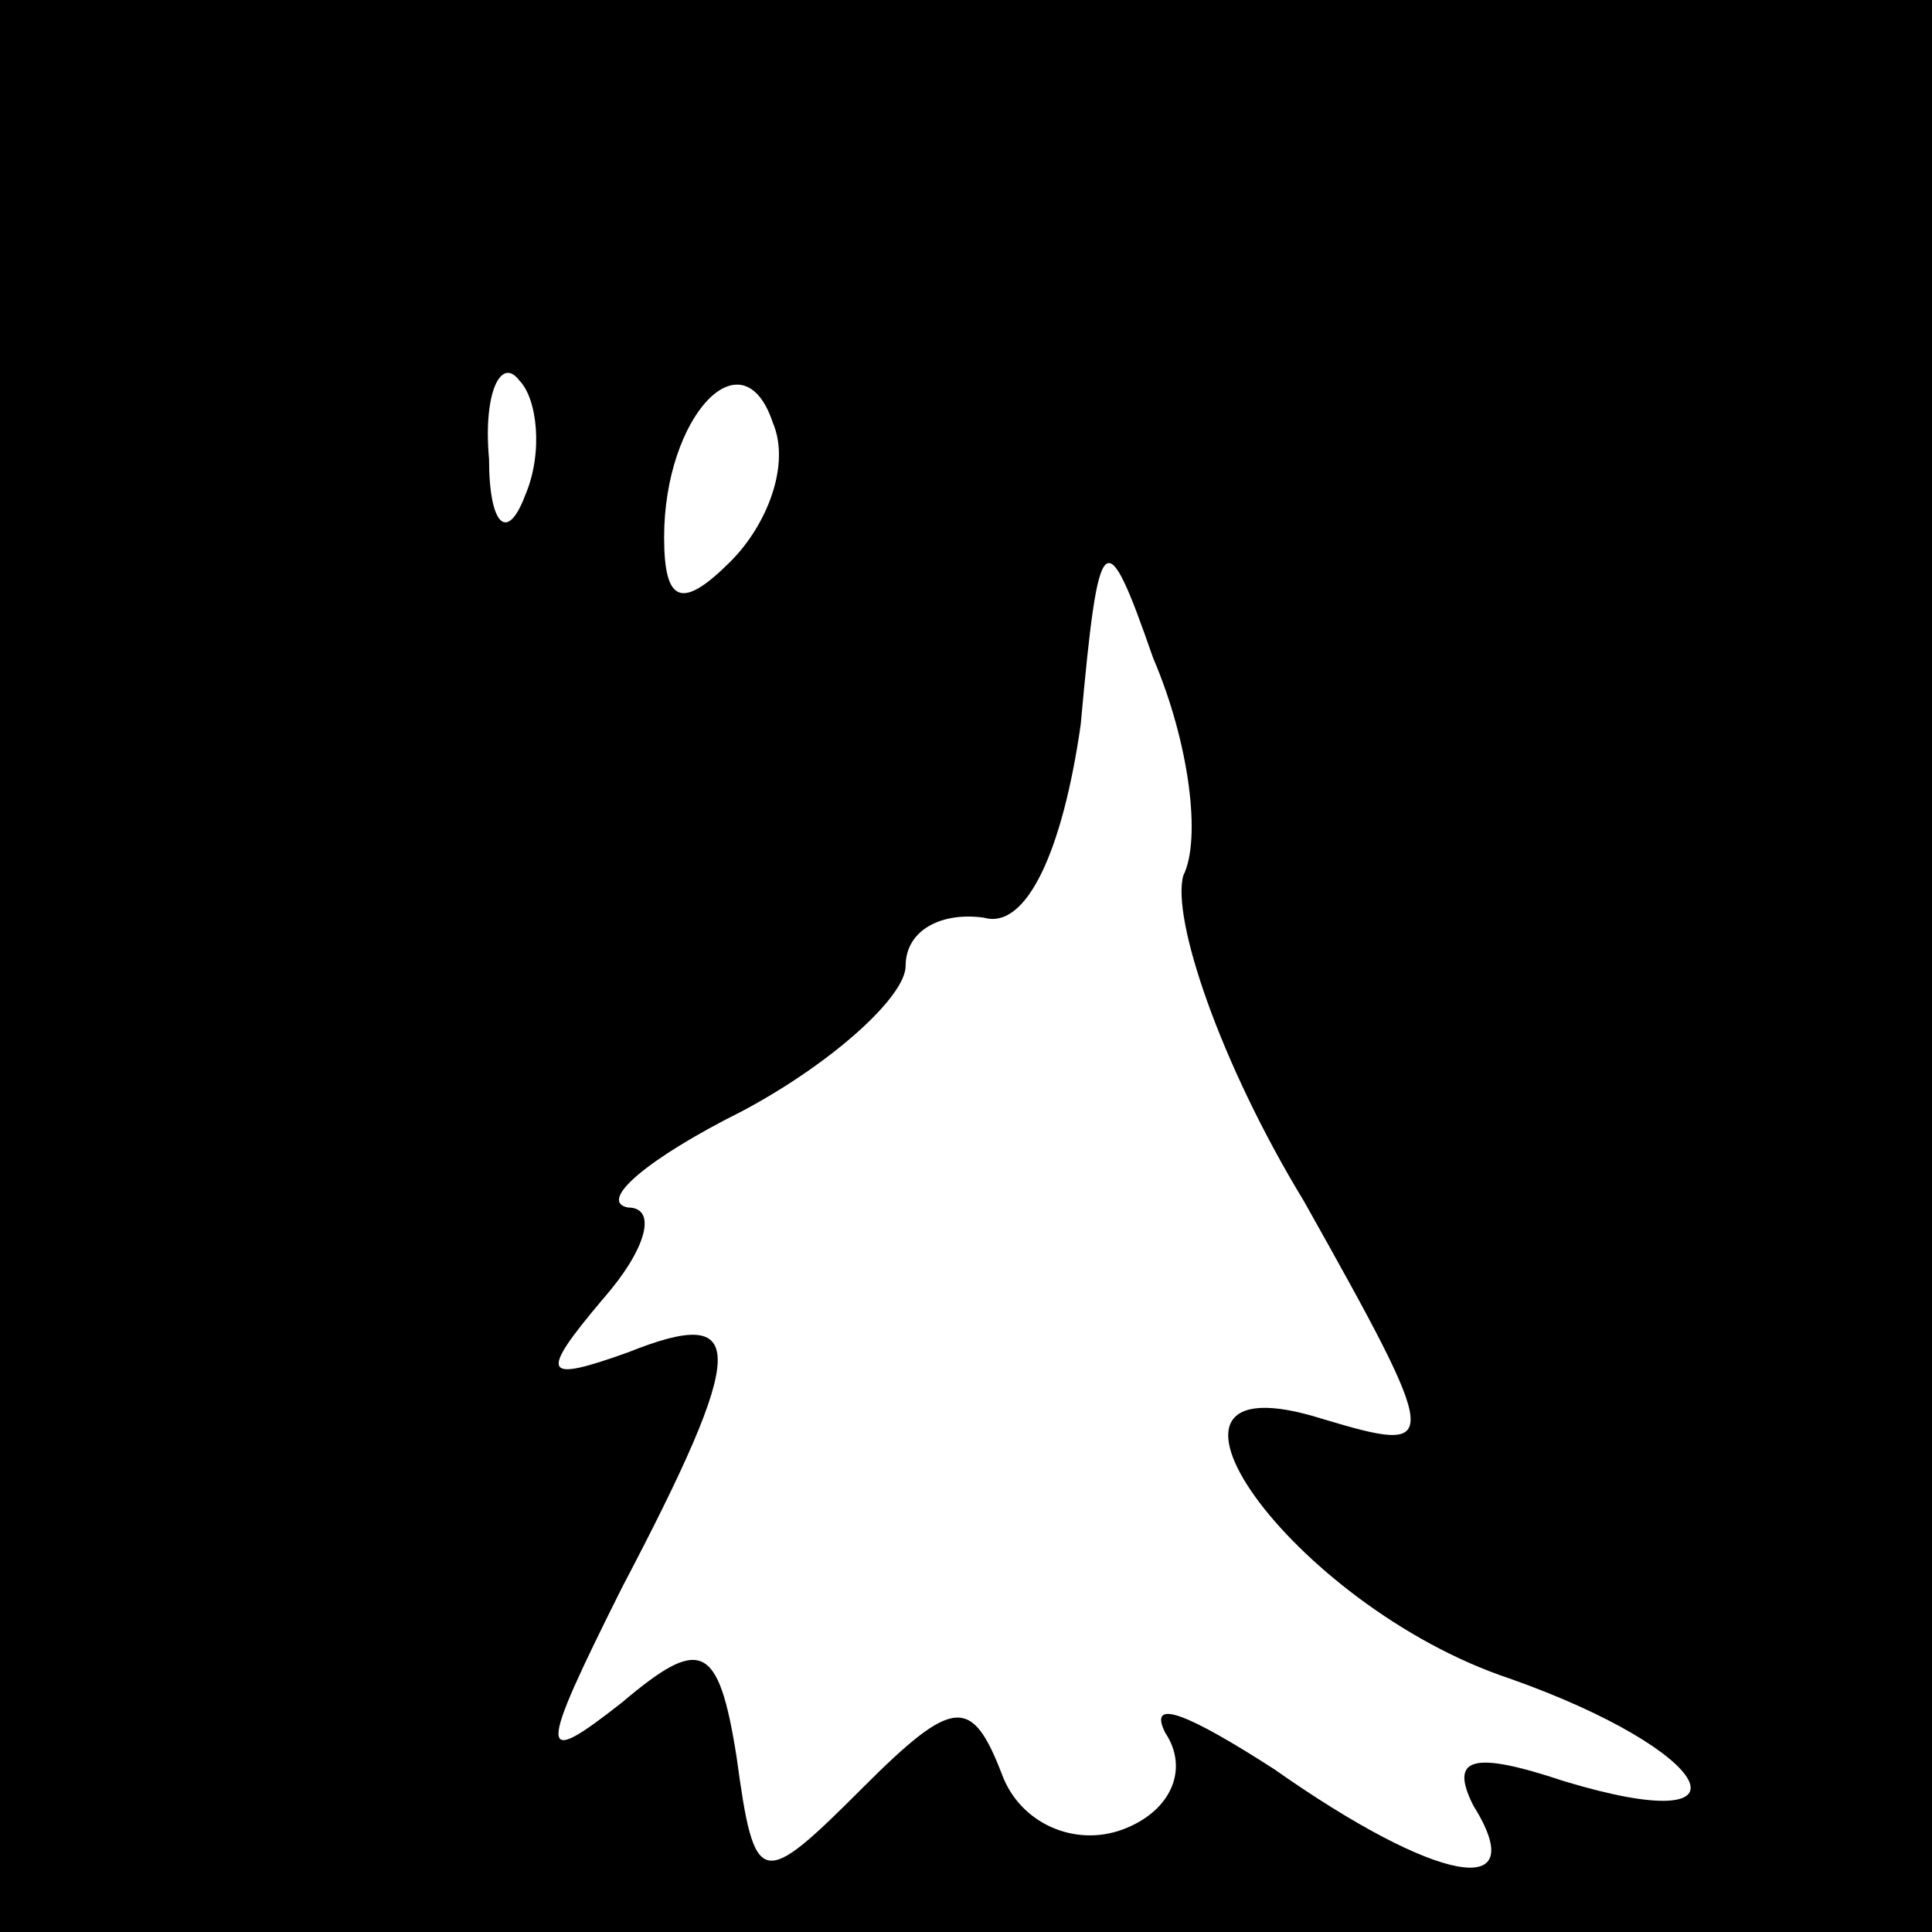 <?xml version="1.0" standalone="no"?>
<!DOCTYPE svg PUBLIC "-//W3C//DTD SVG 20010904//EN"
 "http://www.w3.org/TR/2001/REC-SVG-20010904/DTD/svg10.dtd">
<svg version="1.0" xmlns="http://www.w3.org/2000/svg"
 width="32pt" height="32pt" viewBox="0 0 32 32"
 preserveAspectRatio="xMidYMid meet">
<rect x="0" y="0" width="32" height="32" fill="#808080" stroke="none"/>
<g transform="translate(0,32) scale(0.1,-0.1)"
fill="#000000" stroke="none">
<path fill="#000000" stroke="none" d="M0 160 l0 -160 160 0 160 0 0 160 0
160 -160 0 -160 0 0 -160z"/>
<path fill="#ffffff" stroke="none" d="M87 238 c-3 -8 -6 -5 -6 6 -1 11 2 17
5 13 3 -3 4 -12 1 -19z"/>
<path fill="#ffffff" stroke="none" d="M121 227 c-8 -8 -11 -7 -11 4 0 20 13
34 18 19 3 -7 -1 -17 -7 -23z"/>
<path fill="#ffffff" stroke="none" d="M196 175 c-2 -7 6 -31 20 -54 23 -41
23 -42 3 -36 -35 11 -5 -31 31 -43 34 -12 42 -27 9 -17 -15 5 -19 4 -15 -4 10
-16 -6 -13 -33 6 -14 9 -21 12 -18 6 4 -6 1 -13 -7 -16 -8 -3 -17 1 -20 9 -5
13 -8 13 -23 -2 -17 -17 -18 -17 -21 5 -3 19 -6 20 -19 9 -14 -11 -14 -9 0 19
21 40 21 47 1 39 -14 -5 -15 -4 -4 9 7 8 9 15 4 15 -5 1 3 8 19 16 15 8 27 19
27 24 0 6 6 9 13 8 7 -2 13 11 16 32 3 33 4 34 12 11 6 -14 8 -30 5 -36z"/>
</g>
</svg>
